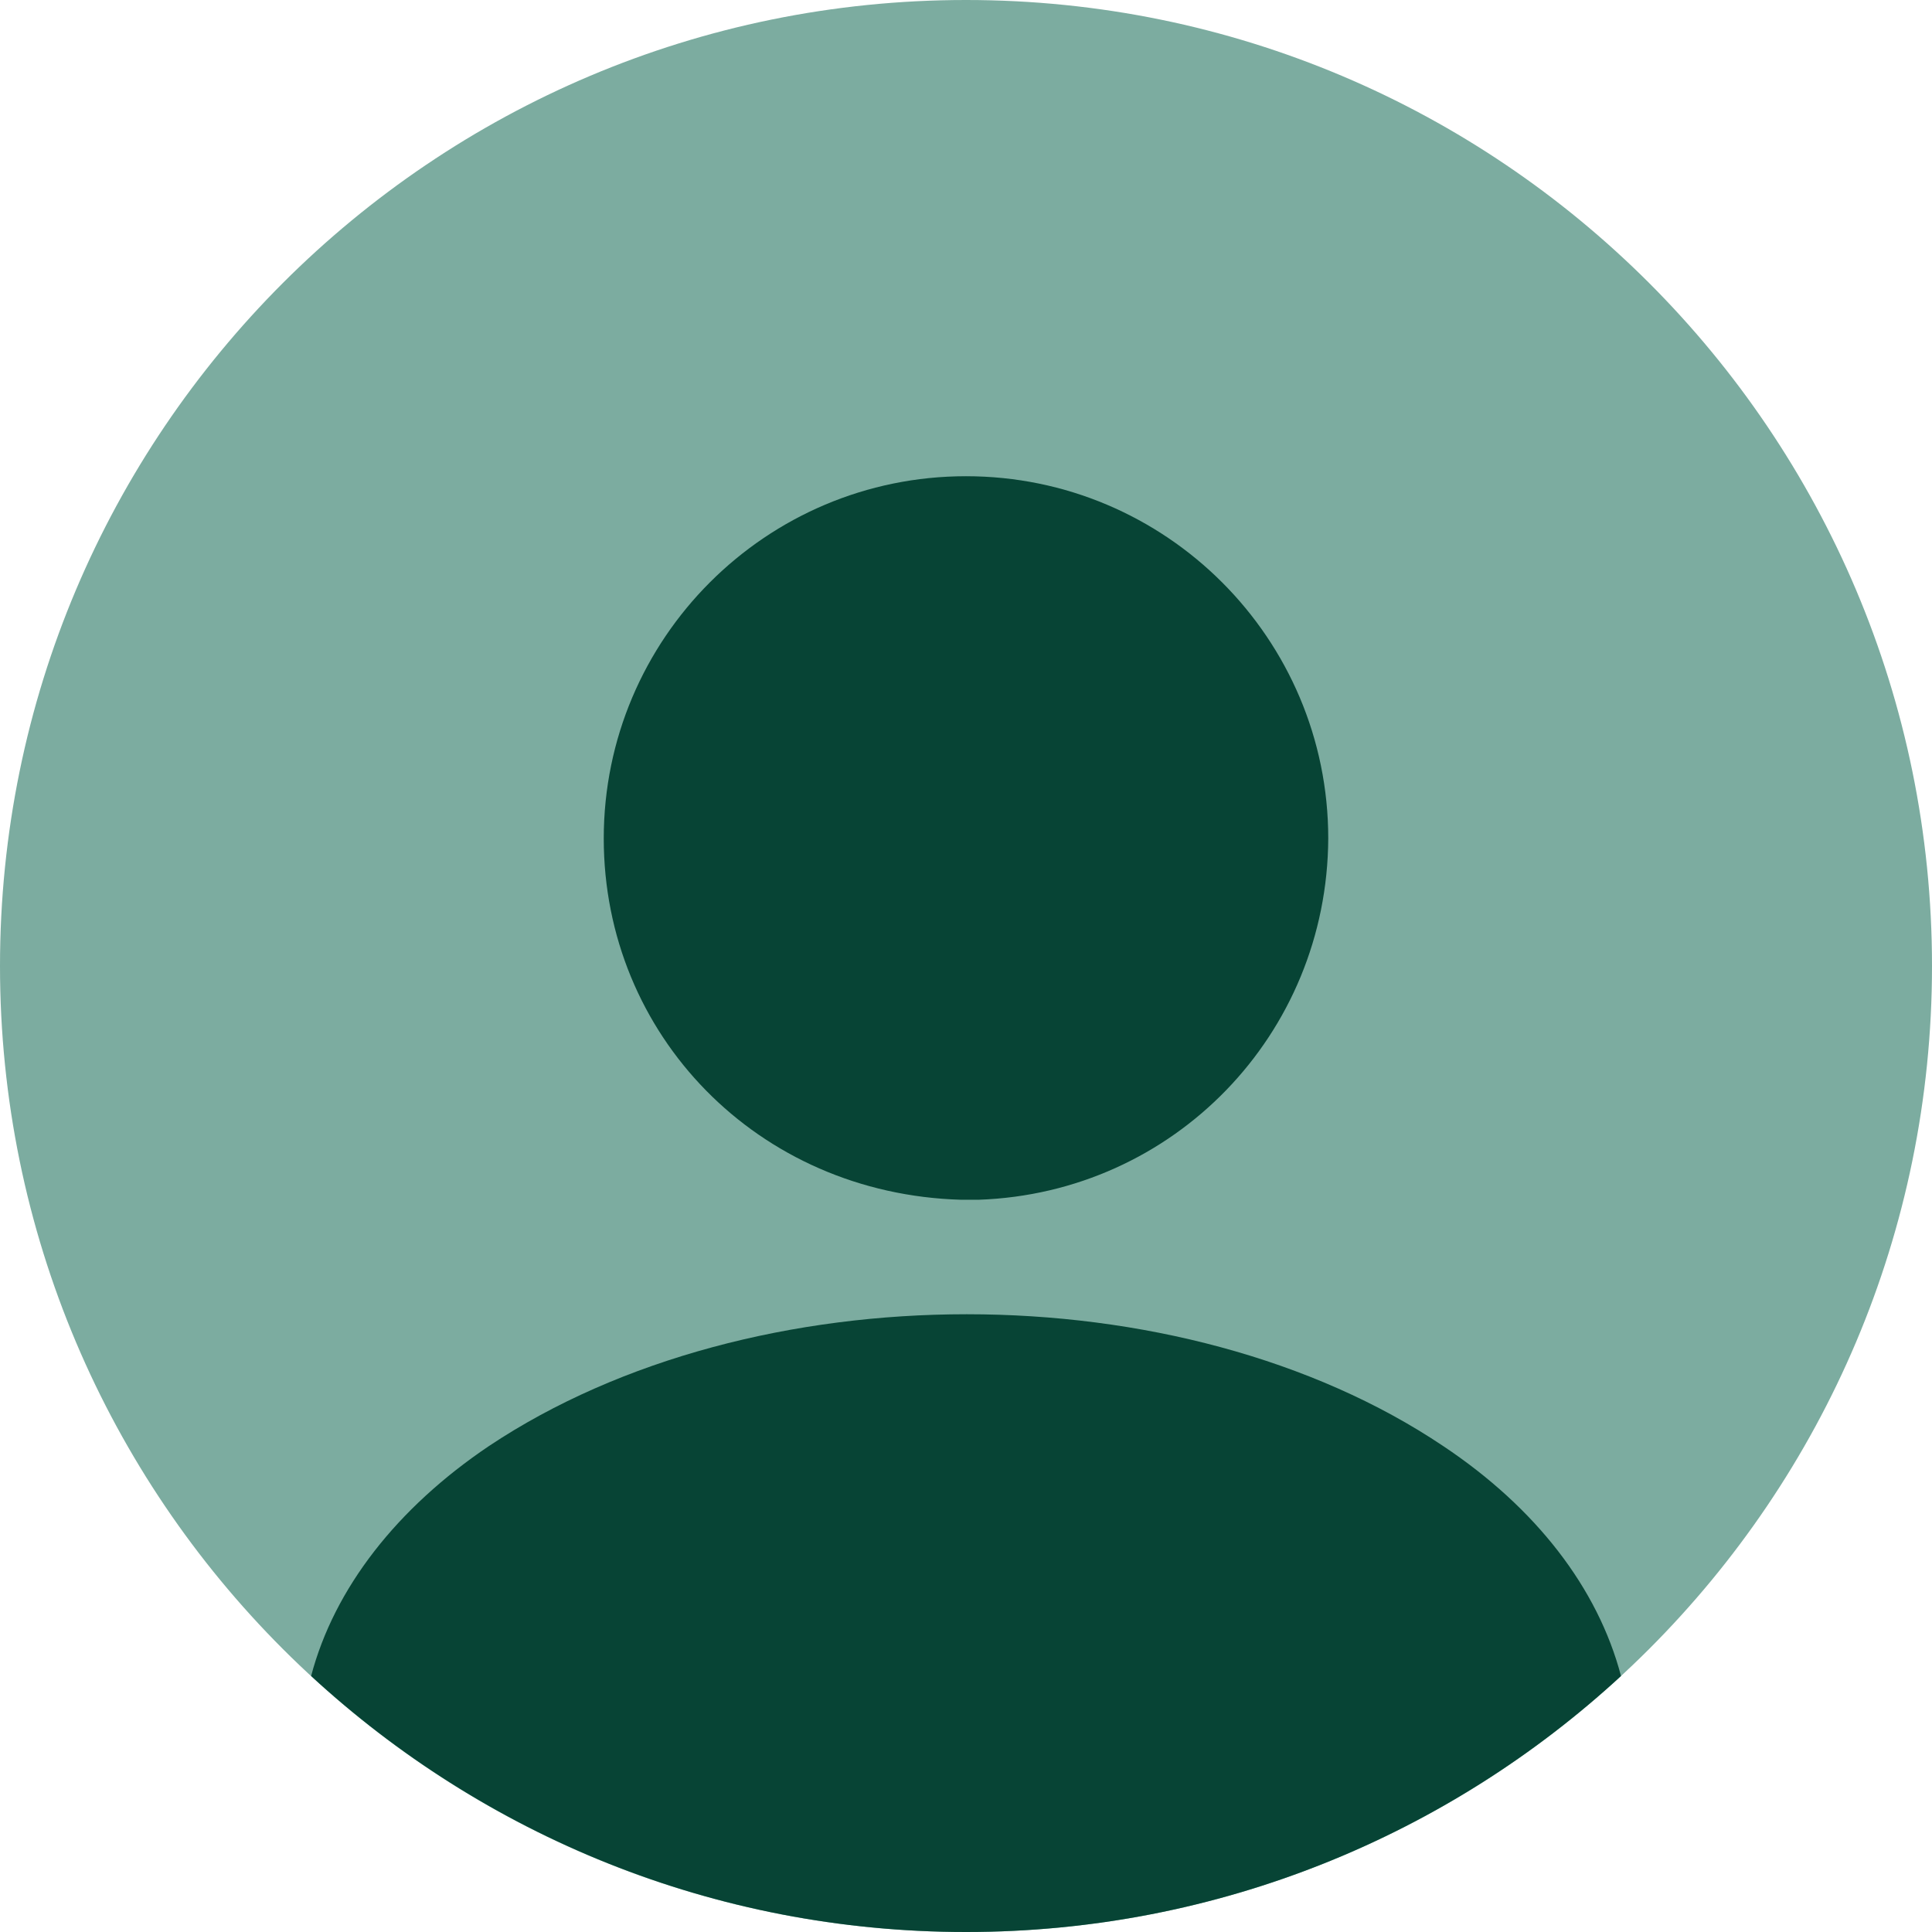 <svg width="120" height="120" viewBox="0 0 120 120" fill="none" xmlns="http://www.w3.org/2000/svg">
<path d="M60 120C93.137 120 120 93.137 120 60C120 26.863 93.137 0 60 0C26.863 0 0 26.863 0 60C0 93.137 26.863 120 60 120Z" fill="#7CACA0"/>
<path d="M60 29.579C47.58 29.579 37.5 39.66 37.5 52.079C37.5 64.259 47.04 74.159 59.7 74.519C59.88 74.519 60.12 74.519 60.24 74.519C60.36 74.519 60.54 74.519 60.66 74.519C60.72 74.519 60.78 74.519 60.78 74.519C72.9 74.099 82.44 64.259 82.5 52.079C82.5 39.66 72.42 29.579 60 29.579Z" fill="#074435"/>
<path d="M100.684 104.1C90.004 113.94 75.724 120 60.004 120C44.284 120 30.004 113.94 19.324 104.1C20.764 98.64 24.664 93.66 30.364 89.82C46.744 78.9 73.384 78.9 89.644 89.82C95.404 93.66 99.244 98.64 100.684 104.1Z" fill="#074435"/>
</svg>
